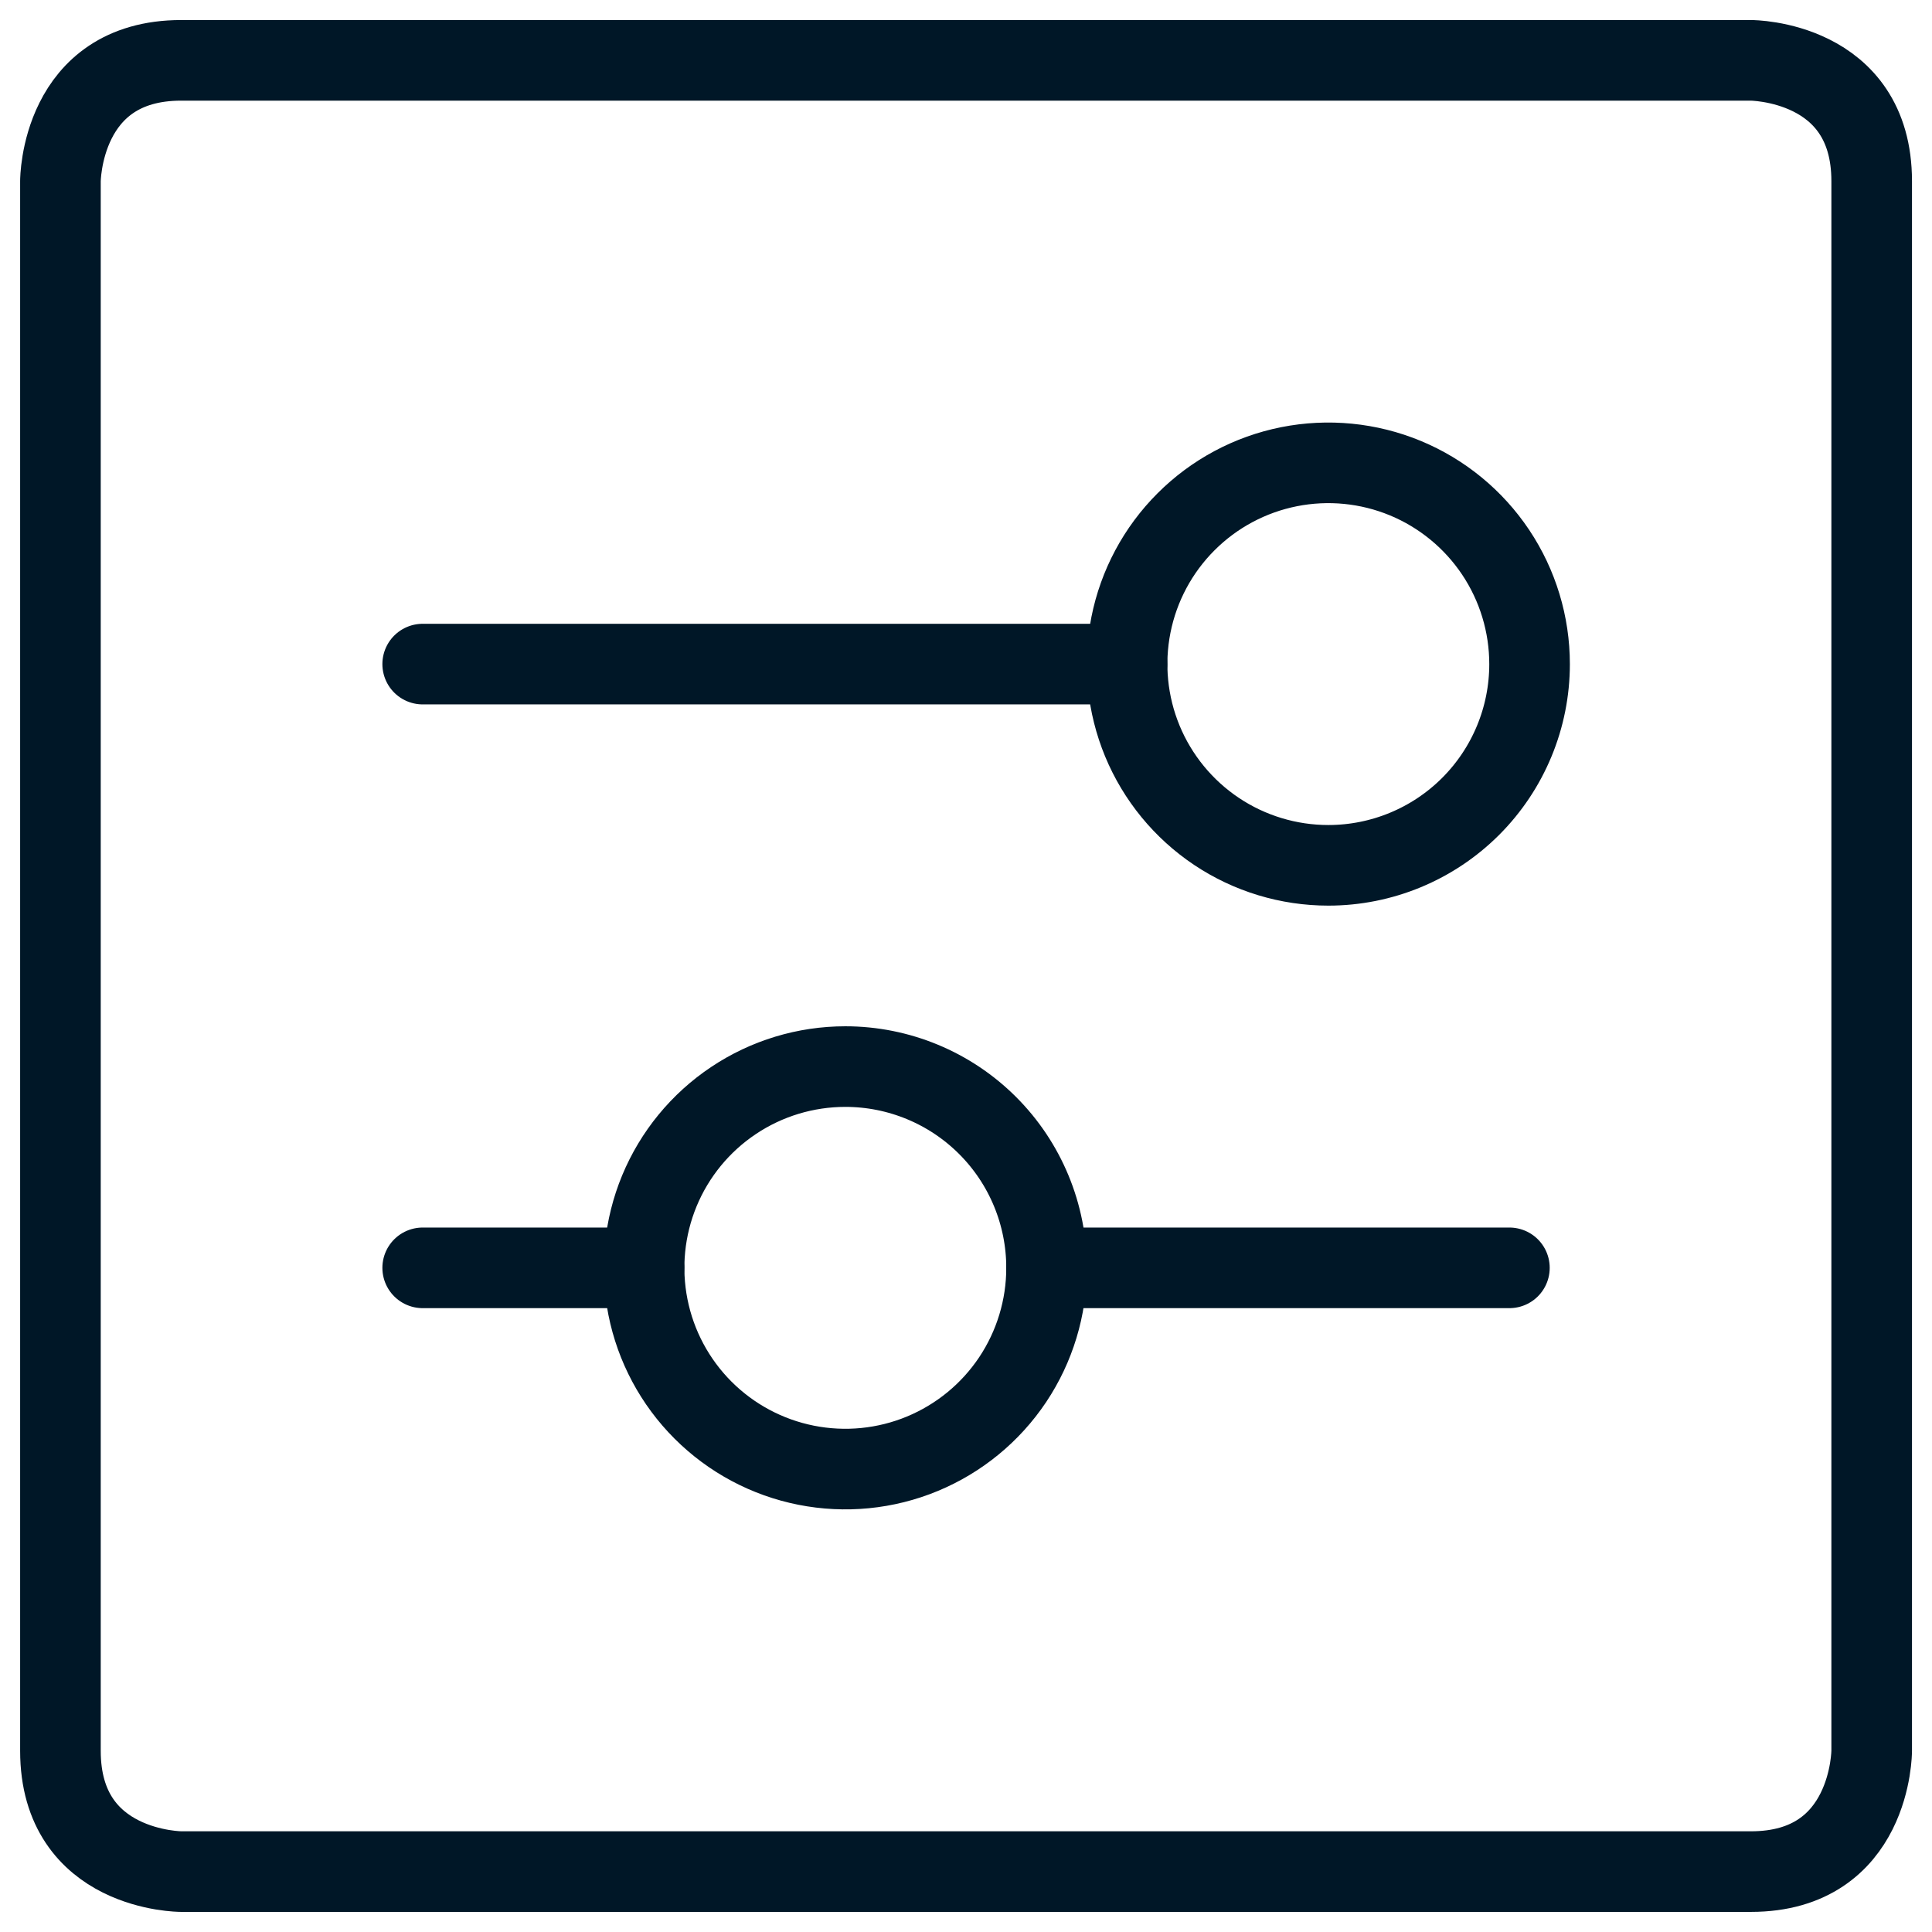 <?xml version="1.0" encoding="UTF-8"?>
<svg xmlns="http://www.w3.org/2000/svg" width="64" height="64" viewBox="0 0 64 64" fill="none">
  <path d="M6.002 1.999H58.002C58.002 1.999 62.002 1.999 62.002 5.999V57.999C62.002 57.999 62.002 61.999 58.002 61.999H6.002C6.002 61.999 2.002 61.999 2.002 57.999V5.999C2.002 5.999 2.002 1.999 6.002 1.999Z" stroke="#001727" stroke-width="2.67" stroke-linecap="round" stroke-linejoin="round"></path>
  <path d="M34.668 41.999H50.001" stroke="#001727" stroke-width="2.67" stroke-linecap="round" stroke-linejoin="round"></path>
  <path d="M14.002 41.999H21.335" stroke="#001727" stroke-width="2.67" stroke-linecap="round" stroke-linejoin="round"></path>
  <path fill-rule="evenodd" clip-rule="evenodd" d="M34.669 41.999C34.669 43.317 34.278 44.606 33.546 45.703C32.813 46.799 31.772 47.653 30.554 48.158C29.336 48.663 27.995 48.794 26.702 48.537C25.409 48.28 24.221 47.645 23.289 46.713C22.356 45.78 21.721 44.593 21.464 43.299C21.207 42.006 21.339 40.666 21.843 39.447C22.348 38.229 23.203 37.188 24.299 36.456C25.395 35.723 26.684 35.332 28.003 35.332C29.771 35.332 31.466 36.034 32.717 37.285C33.967 38.535 34.669 40.231 34.669 41.999Z" stroke="#001727" stroke-width="2.67" stroke-linecap="round" stroke-linejoin="round"></path>
  <path d="M37.335 21.999H14.002" stroke="#001727" stroke-width="2.67" stroke-linecap="round" stroke-linejoin="round"></path>
  <path fill-rule="evenodd" clip-rule="evenodd" d="M50.669 21.999C50.669 20.68 50.278 19.391 49.546 18.295C48.813 17.199 47.772 16.344 46.554 15.839C45.336 15.335 43.995 15.203 42.702 15.46C41.409 15.717 40.221 16.352 39.289 17.285C38.356 18.217 37.721 19.405 37.464 20.698C37.207 21.991 37.339 23.332 37.843 24.55C38.348 25.768 39.203 26.809 40.299 27.542C41.395 28.274 42.684 28.665 44.003 28.665C45.771 28.665 47.466 27.963 48.717 26.713C49.967 25.462 50.669 23.767 50.669 21.999Z" stroke="#001727" stroke-width="2.67" stroke-linecap="round" stroke-linejoin="round"></path>
</svg>
